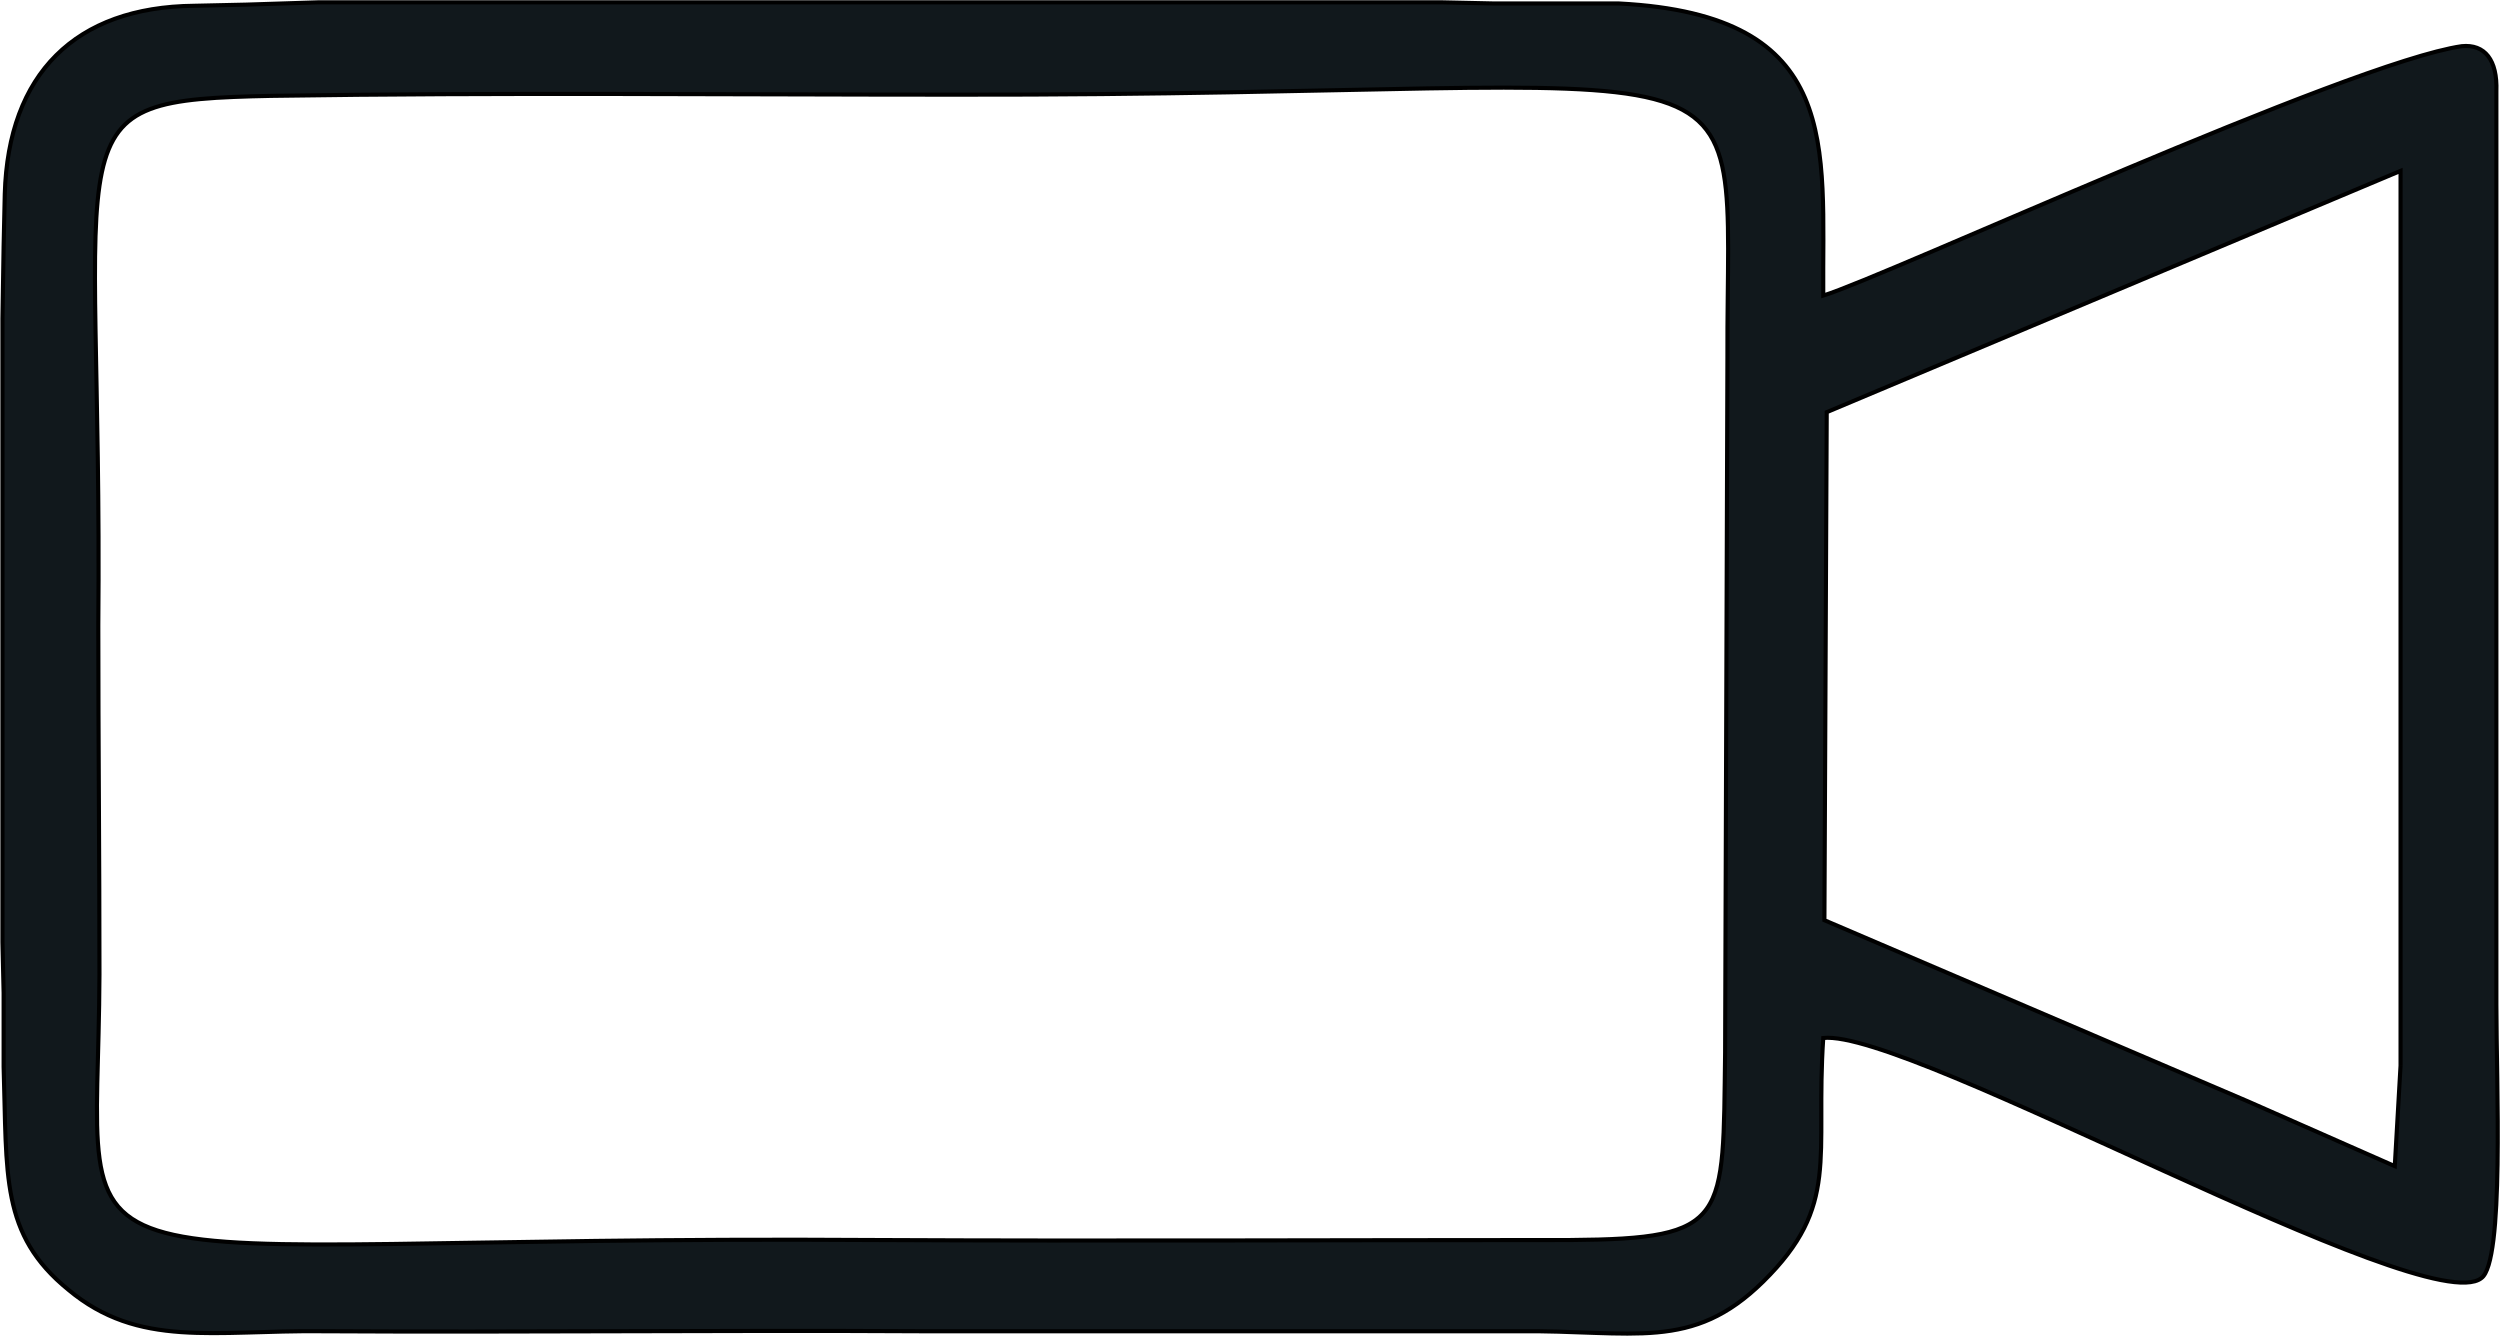 <?xml version="1.0" encoding="UTF-8"?>
<!DOCTYPE svg PUBLIC "-//W3C//DTD SVG 1.1//EN" "http://www.w3.org/Graphics/SVG/1.1/DTD/svg11.dtd">
<!-- Creator: CorelDRAW X7 -->
<svg xmlns="http://www.w3.org/2000/svg" xml:space="preserve" width="46.238mm" height="24.707mm" version="1.1" style="shape-rendering:geometricPrecision; text-rendering:geometricPrecision; image-rendering:optimizeQuality; fill-rule:evenodd; clip-rule:evenodd"
viewBox="0 0 2165 1157"
 xmlns:xlink="http://www.w3.org/1999/xlink">
 <defs>
  <style type="text/css">
   <![CDATA[
    .str0 {stroke:black;stroke-width:3.568}
    .fil0 {fill:#11181C}
   ]]>
  </style>
 </defs>
 <g id="Слой_x0020_1">
  <path class="fil0 str0" d="M236 83c196,-3 395,-1 591,-1 723,1 668,-67 669,228l-2 602c-2,145 4,161 -134,162 -201,0 -402,1 -602,0 -743,-5 -673,65 -672,-230 0,-101 -1,-202 -1,-302 4,-440 -46,-455 151,-459zm1843 840l-5 87 -127 -56 -367 -157 2 -440 497 -209 0 775zm-2075 -755l-1 45 -1 63 0 46 0 62 0 46 0 62 0 46 0 62 0 44 0 64 0 44 0 64 1 44 0 64c3,94 -3,145 56,193 61,51 126,35 220,36 173,1 345,-1 517,0 173,0 345,0 518,0 101,-1 151,18 213,-43 67,-66 45,-107 52,-211 75,-8 522,246 570,208 20,-14 13,-169 13,-237l0 -64 0 -44 0 -64 0 -44 0 -62 0 -46 0 -62 0 -46 0 -62 0 -46 0 -63 0 -45 0 -63 0 -45 0 -35c1,-27 -10,-41 -30,-39 -97,14 -498,199 -553,216 -1,-129 18,-243 -177,-253l-46 0 -62 0 -46 -1 -62 0 -46 0 -62 0 -46 0 -62 0 -47 0 -60 0 -48 0 -61 0 -47 0 -61 0 -47 0 -61 0 -47 0 -61 0 -47 0 -61 0 -46 0 -63 2 -45 1c-103,1 -161,59 -164,163z"/>
 </g>
</svg>
